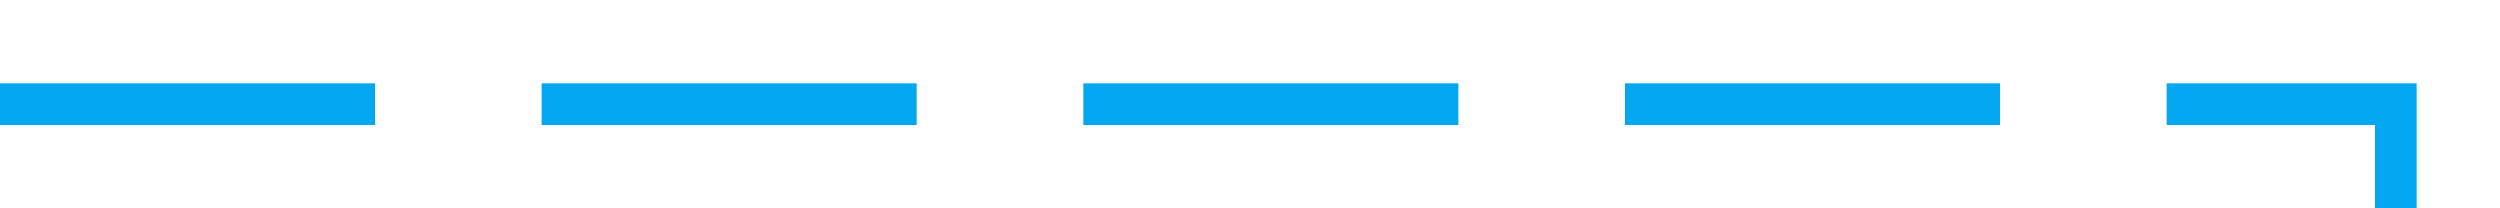 ﻿<?xml version="1.0" encoding="utf-8"?>
<svg version="1.1" xmlns:xlink="http://www.w3.org/1999/xlink" width="120px" height="10px" preserveAspectRatio="xMinYMid meet" viewBox="365 538  120 8" xmlns="http://www.w3.org/2000/svg">
  <path d="M 365 542  L 480 542  L 480 675  L 590 675  " stroke-width="2" stroke-dasharray="18,8" stroke="#02a7f0" fill="none" />
  <path d="M 589 682.6  L 596 675  L 589 667.4  L 589 682.6  Z " fill-rule="nonzero" fill="#02a7f0" stroke="none" />
</svg>